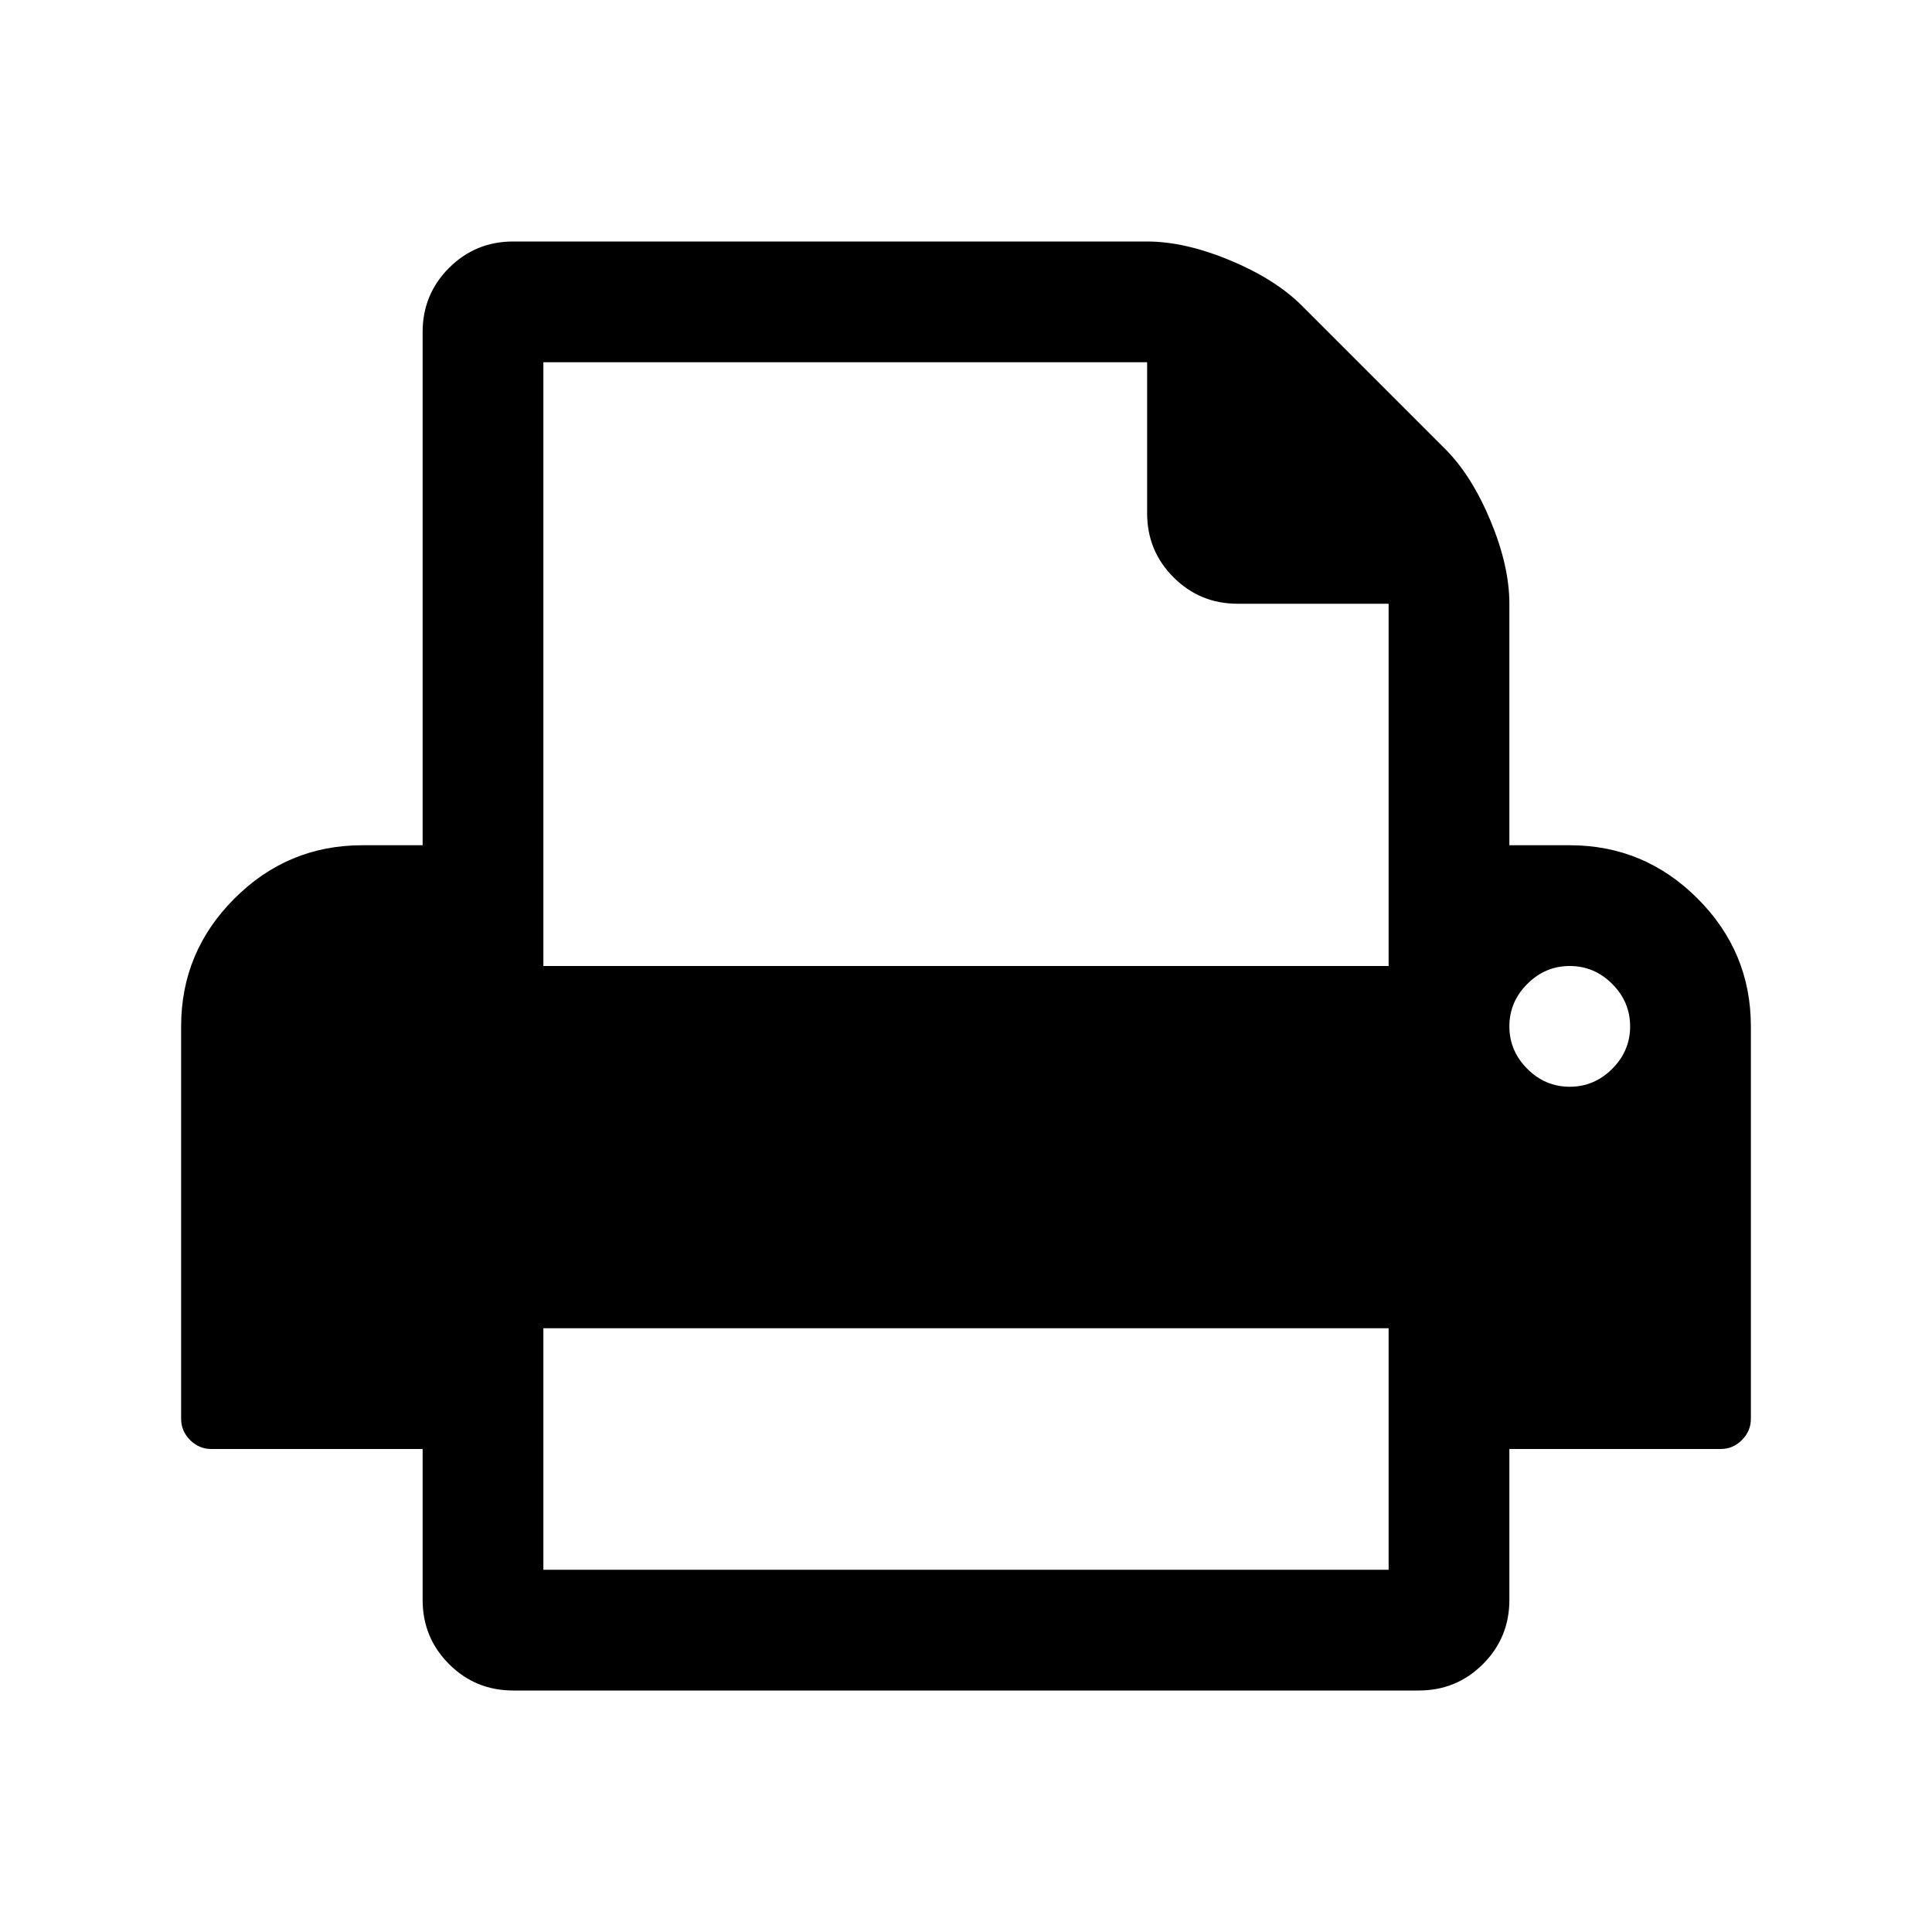 <?xml version="1.0" encoding="UTF-8"?>
<svg xmlns="http://www.w3.org/2000/svg" xmlns:xlink="http://www.w3.org/1999/xlink" width="2048" height="2048" viewBox="0 0 2048 2048" version="1.1">
<g>
<path d="M 576 1664 L 1472 1664 L 1472 1408 L 576 1408 Z M 576 1024 L 1472 1024 L 1472 640 L 1312 640 C 1285.332 640 1262.668 630.668 1244 612 C 1225.332 593.332 1216 570.668 1216 544 L 1216 384 L 576 384 Z M 1728 1088 C 1728 1070.668 1721.668 1055.668 1709 1043 C 1696.332 1030.332 1681.332 1024 1664 1024 C 1646.668 1024 1631.668 1030.332 1619 1043 C 1606.332 1055.668 1600 1070.668 1600 1088 C 1600 1105.332 1606.332 1120.332 1619 1133 C 1631.668 1145.668 1646.668 1152 1664 1152 C 1681.332 1152 1696.332 1145.668 1709 1133 C 1721.668 1120.332 1728 1105.332 1728 1088 Z M 1856 1088 L 1856 1504 C 1856 1512.668 1852.832 1520.168 1846.5 1526.5 C 1840.168 1532.832 1832.668 1536 1824 1536 L 1600 1536 L 1600 1696 C 1600 1722.668 1590.668 1745.332 1572 1764 C 1553.332 1782.668 1530.668 1792 1504 1792 L 544 1792 C 517.332 1792 494.668 1782.668 476 1764 C 457.332 1745.332 448 1722.668 448 1696 L 448 1536 L 224 1536 C 215.332 1536 207.832 1532.832 201.5 1526.5 C 195.168 1520.168 192 1512.668 192 1504 L 192 1088 C 192 1035.332 210.832 990.168 248.5 952.5 C 286.168 914.832 331.332 896 384 896 L 448 896 L 448 352 C 448 325.332 457.332 302.668 476 284 C 494.668 265.332 517.332 256 544 256 L 1216 256 C 1242.668 256 1272 262.668 1304 276 C 1336 289.332 1361.332 305.332 1380 324 L 1532 476 C 1550.668 494.668 1566.668 520 1580 552 C 1593.332 584 1600 613.332 1600 640 L 1600 896 L 1664 896 C 1716.668 896 1761.832 914.832 1799.5 952.5 C 1837.168 990.168 1856 1035.332 1856 1088 Z M 1856 1088 "/>
</g>
</svg>
